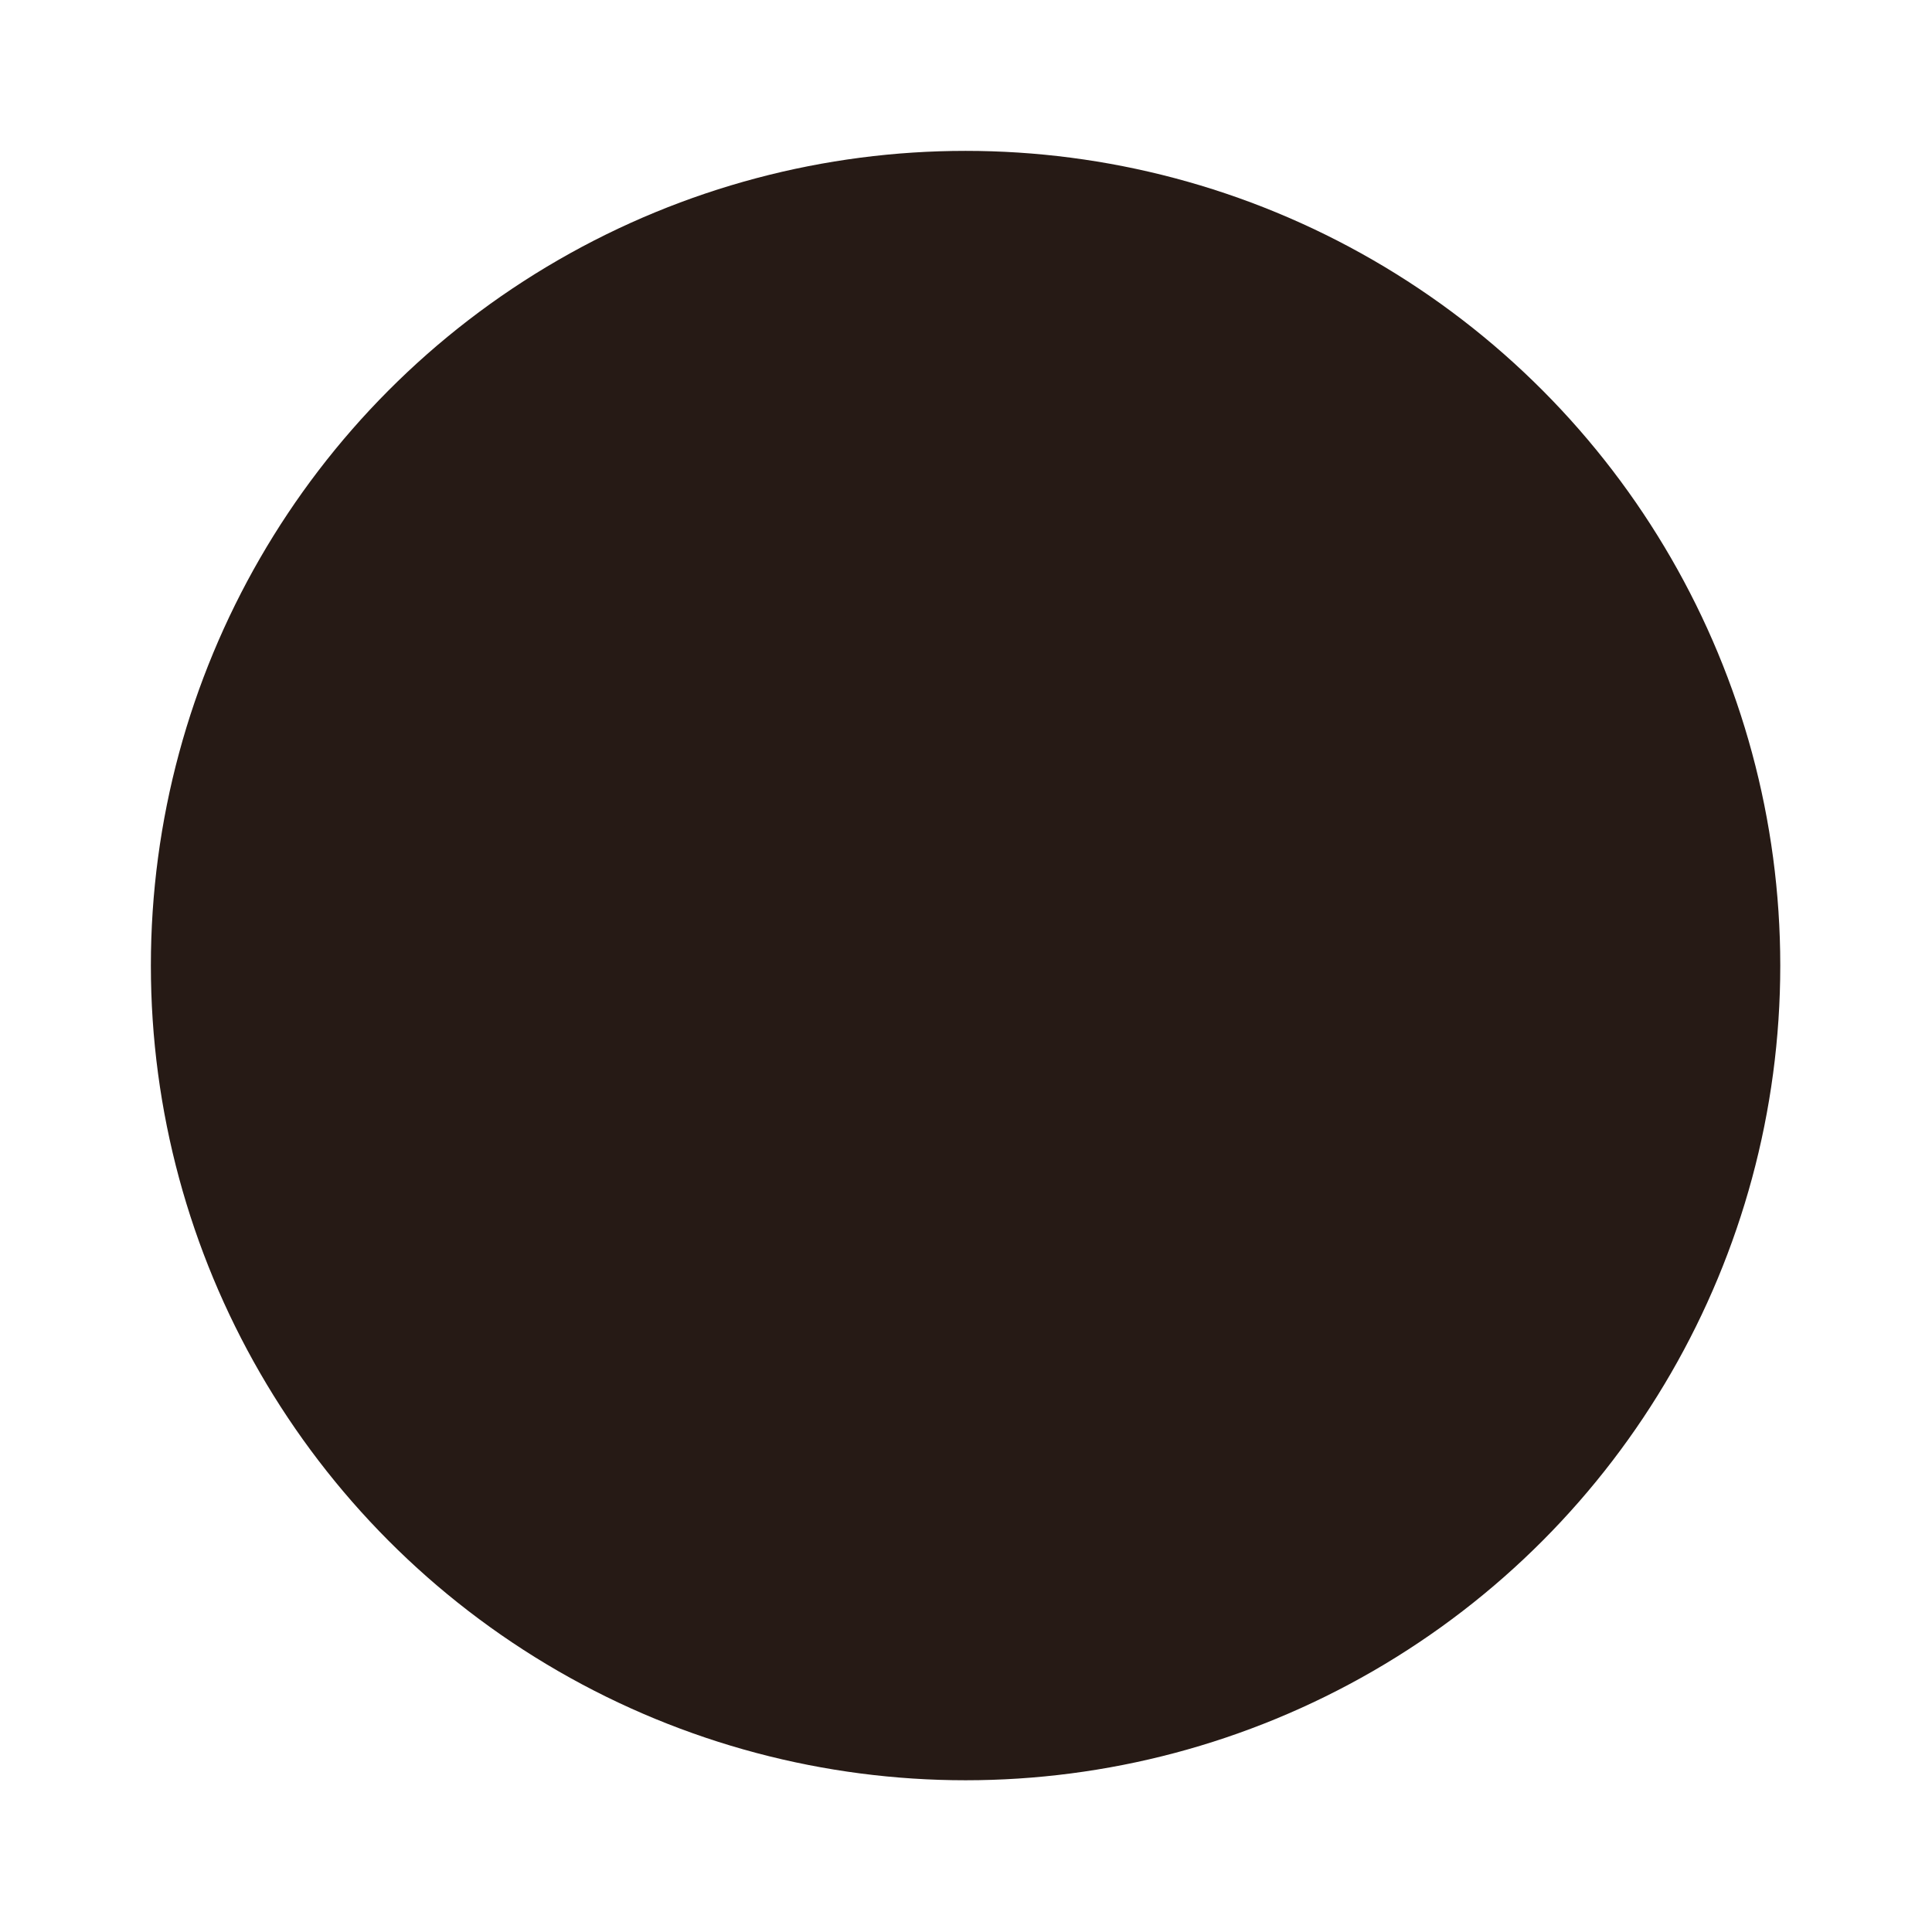 <svg width="64" height="64" version="1.1" viewBox="0 0 16.933 16.933" xmlns="http://www.w3.org/2000/svg">
 <g transform="matrix(1.038 0 0 1.038 -.326 -.325)">
  <circle cx="8.467" cy="8.466" r="6.879" fill="#261a15" stroke-width=".927" style="paint-order:stroke markers fill"/>
 </g>
 <g transform="matrix(1.233 0 0 1.238 -2.948 -2.24)" stroke-width=".214">
  <path d="m5.688 10.451 3.572-1.191 3.572 1.191-3.572 1.191z" fill="#261a15"/>
  <ellipse cx="10.727" cy="10.401" rx=".794" ry=".397" fill="#261a15"/>
  <rect x="7.276" y="7.276" width=".794" height="3.175" rx=".397" fill="#261a15" stroke="#261a15"/>
  <circle cx="7.654" cy="6.955" r="1.191" fill="#261a15" stroke="#261a15"/>
 </g>
</svg>

